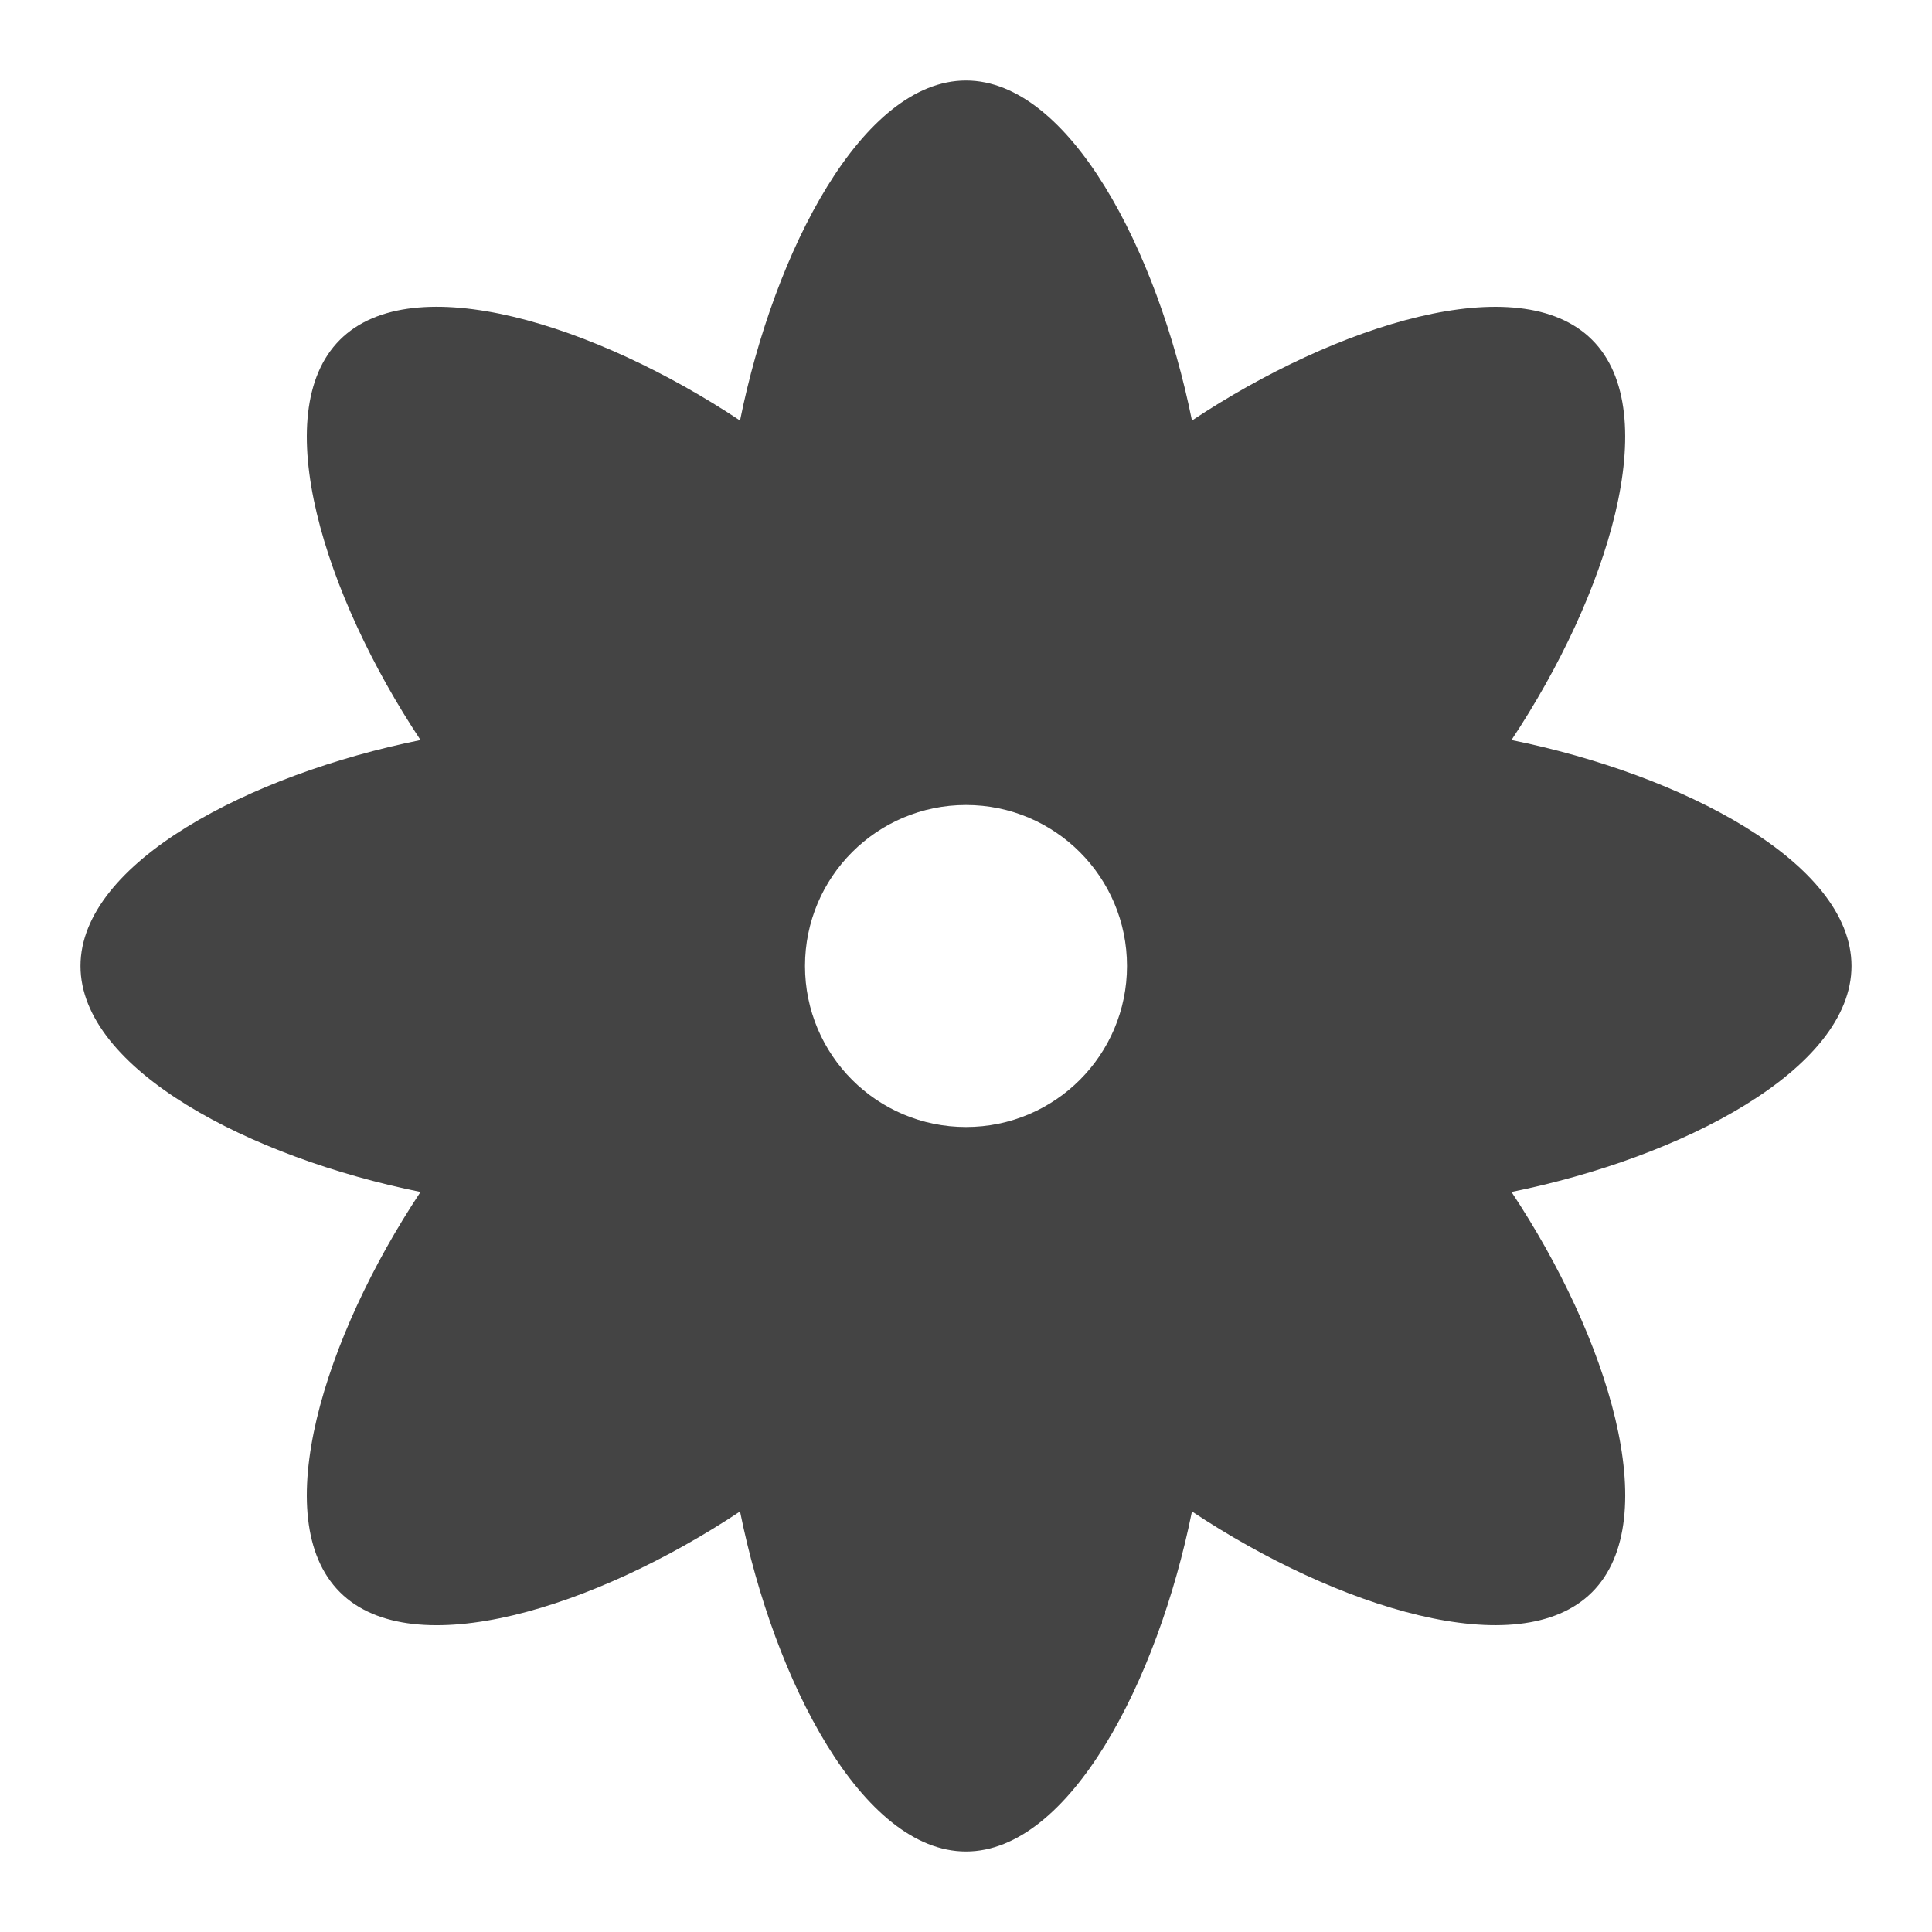 <?xml version="1.0" encoding="utf-8"?>
<!-- Generator: Adobe Illustrator 19.1.0, SVG Export Plug-In . SVG Version: 6.00 Build 0)  -->
<!DOCTYPE svg PUBLIC "-//W3C//DTD SVG 1.1//EN" "http://www.w3.org/Graphics/SVG/1.1/DTD/svg11.dtd">
<svg version="1.1" id="Layer_1" xmlns="http://www.w3.org/2000/svg" xmlns:xlink="http://www.w3.org/1999/xlink" x="0px" y="0px"
	 width="24px" height="24px" viewBox="0 0 24 24" enable-background="new 0 0 24 24" xml:space="preserve">
<path fill="#444444" d="M23,12c0-1.286-2.11-2.38-4.224-2.807c1.193-1.796,1.911-4.062,1.002-4.971
	s-3.175-0.191-4.971,1.002C14.38,3.11,13.286,1,12,1S9.62,3.11,9.193,5.224
	C7.397,4.031,5.131,3.312,4.222,4.222S4.031,7.397,5.224,9.193C3.11,9.62,1,10.714,1,12
	s2.11,2.38,4.224,2.807c-1.193,1.796-1.911,4.062-1.002,4.971
	c0.91,0.91,3.175,0.191,4.971-1.002C9.62,20.89,10.714,23,12,23s2.38-2.11,2.807-4.224
	c1.796,1.193,4.062,1.911,4.971,1.002c0.91-0.91,0.191-3.175-1.002-4.971
	C20.89,14.38,23,13.286,23,12z M12,14c-1.105,0-2-0.895-2-2c0-1.105,0.895-2,2-2s2,0.895,2,2
	C14,13.105,13.105,14,12,14z"/>
</svg>

